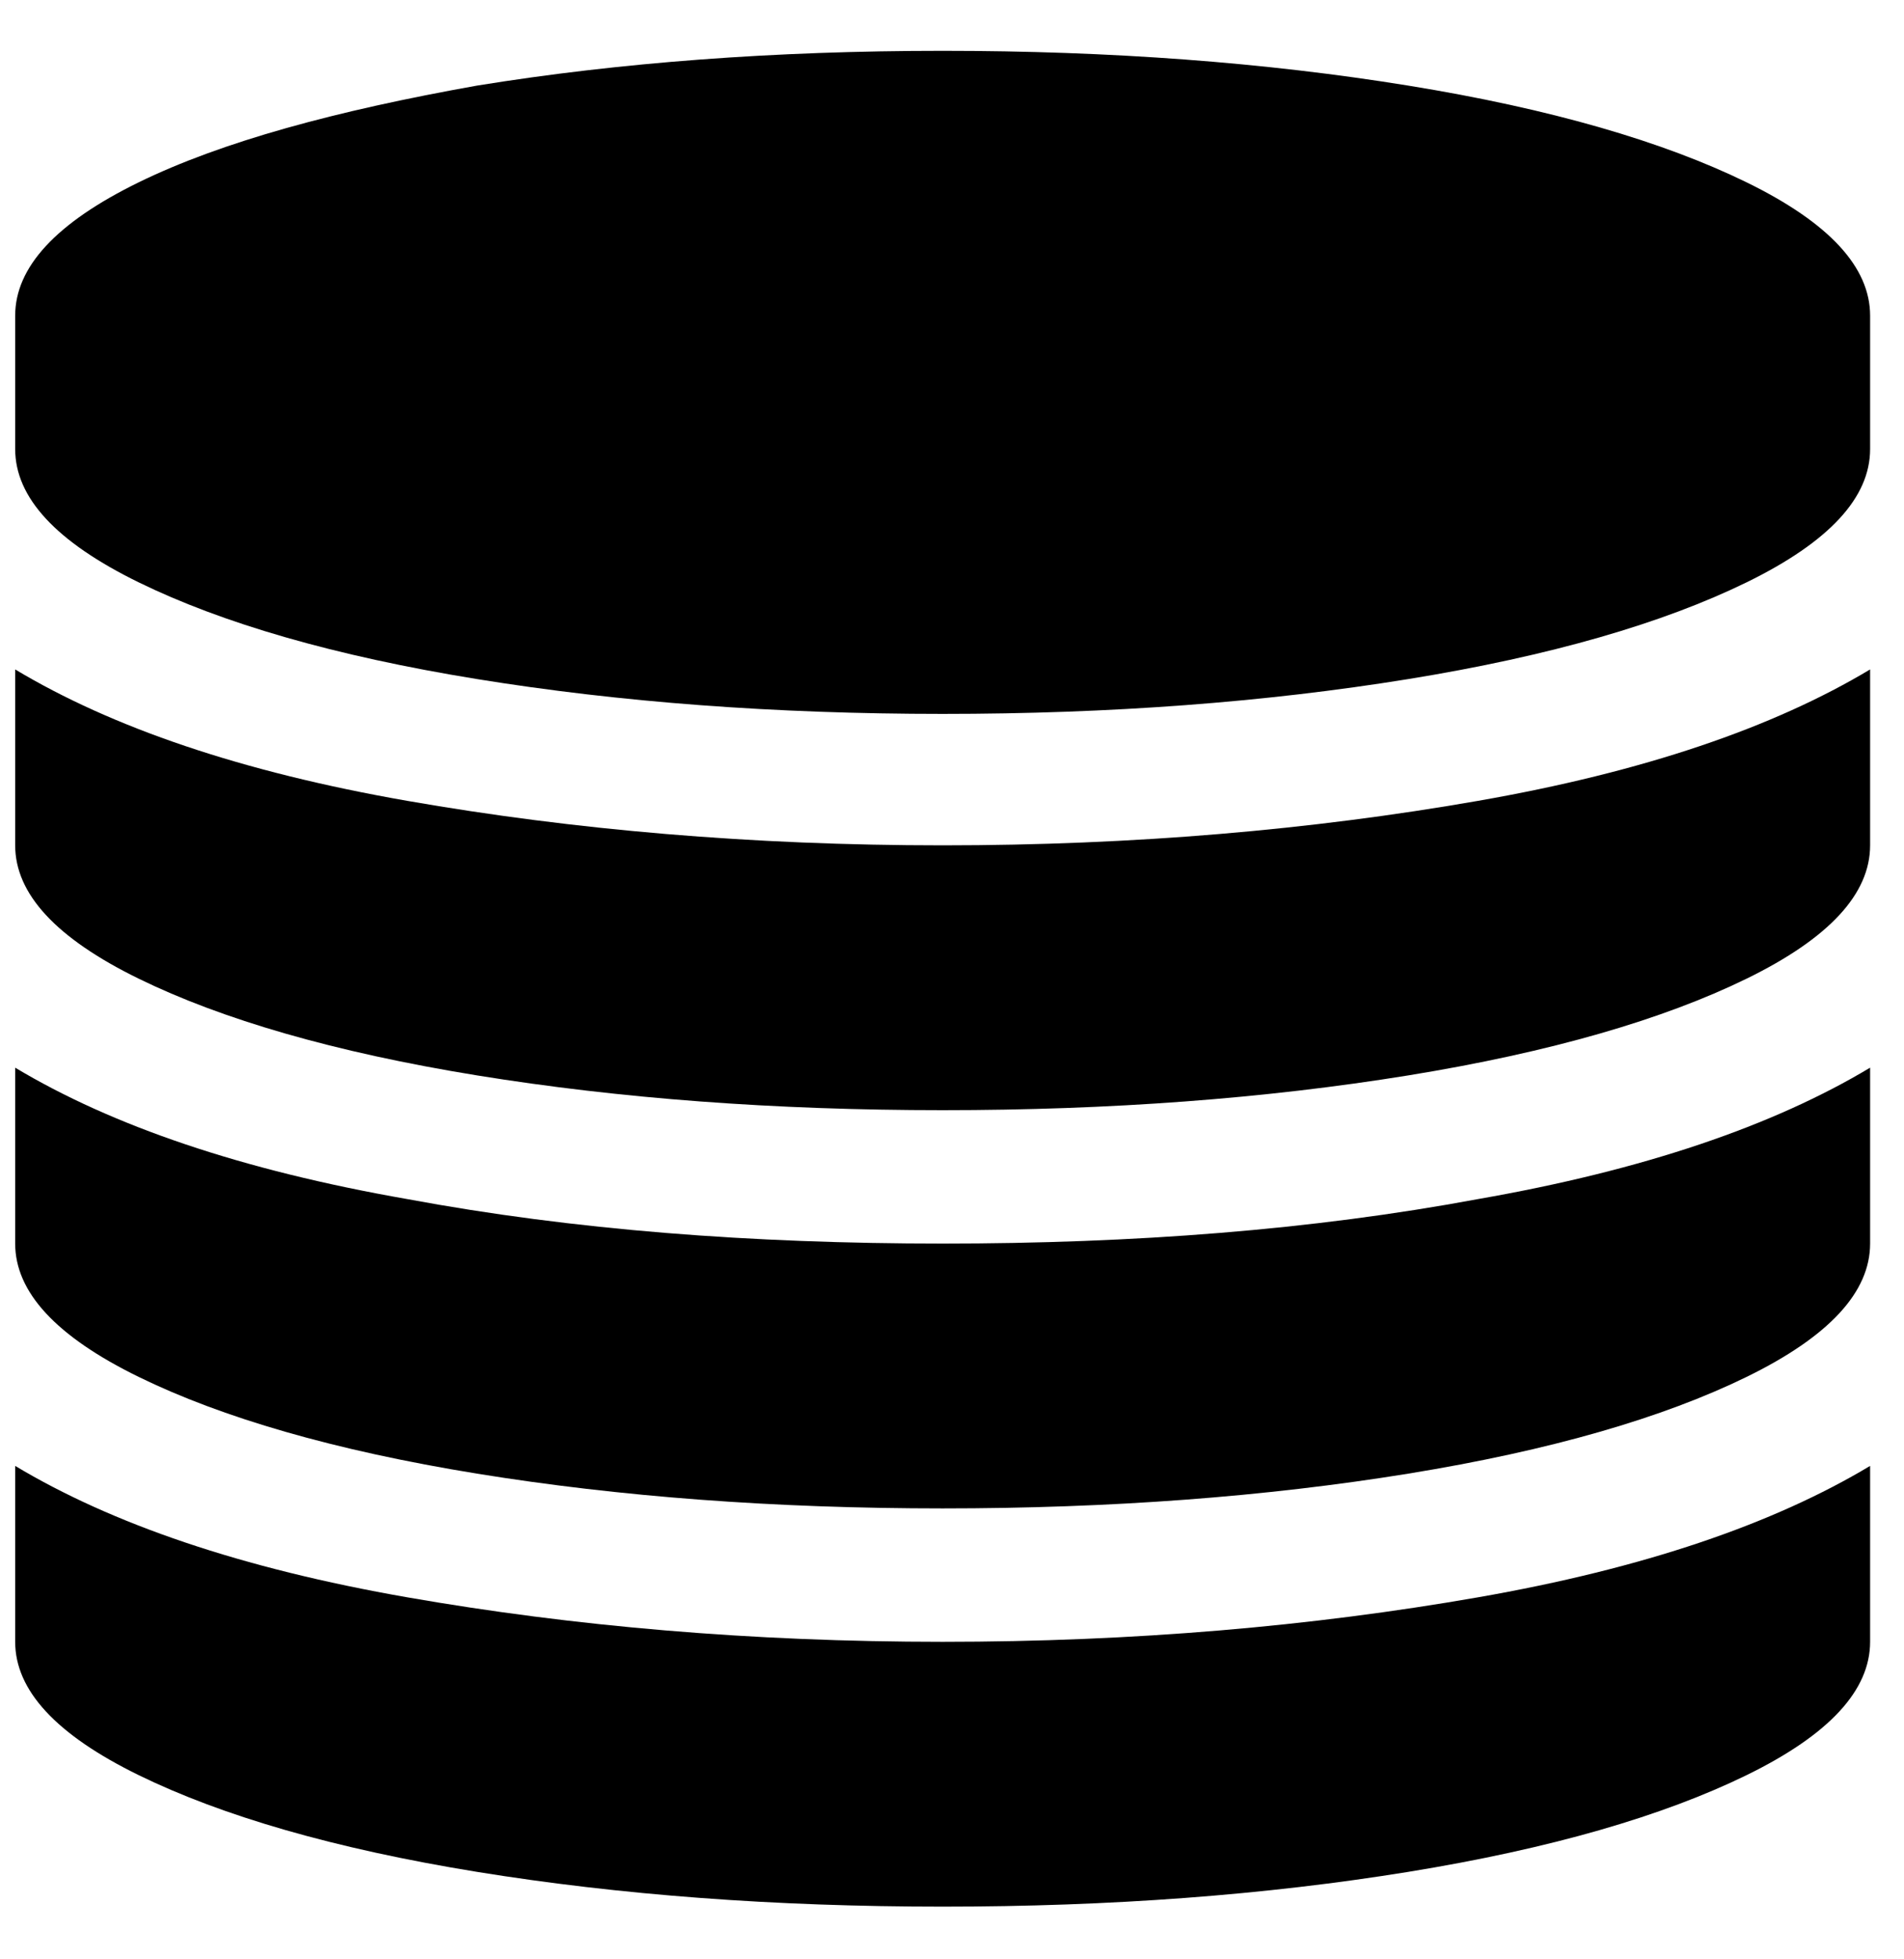 <svg xmlns="http://www.w3.org/2000/svg" viewBox="0 0 35 36">
  <path
    fill-rule="evenodd"
    clip-rule="evenodd"
    d="M2.552 3.349C1.025 4.095 0.279 4.912 0.279 5.8V8.251C0.279 9.139 1.025 9.955 2.552 10.701C4.079 11.447 6.139 12.051 8.768 12.477C11.396 12.903 14.238 13.117 17.328 13.117C20.418 13.117 23.26 12.903 25.888 12.477C28.516 12.051 30.576 11.447 32.104 10.701C33.631 9.955 34.377 9.139 34.377 8.251V5.8C34.377 4.912 33.631 4.095 32.104 3.349C30.576 2.603 28.516 1.999 25.888 1.573C23.26 1.147 20.418 0.934 17.328 0.934C14.238 0.934 11.396 1.147 8.768 1.573C6.175 2.035 4.079 2.603 2.552 3.349ZM0.279 19.759V22.849C0.279 23.737 1.025 24.554 2.552 25.3C4.079 26.046 6.139 26.649 8.768 27.076C11.396 27.502 14.238 27.715 17.328 27.715C20.418 27.715 23.26 27.502 25.888 27.076C28.516 26.649 30.576 26.046 32.104 25.3C33.631 24.554 34.377 23.737 34.377 22.849V19.617C32.601 20.682 30.221 21.499 27.167 22.032C24.112 22.6 20.844 22.849 17.328 22.849C13.812 22.849 10.544 22.6 7.489 22.032C4.434 21.499 2.055 20.682 0.279 19.617M0.279 26.863V30.166C0.279 31.054 1.025 31.871 2.552 32.617C4.079 33.363 6.139 33.966 8.768 34.393C11.396 34.819 14.238 35.032 17.328 35.032C20.418 35.032 23.26 34.819 25.888 34.393C28.516 33.966 30.576 33.363 32.104 32.617C33.631 31.871 34.377 31.054 34.377 30.166V26.934C32.601 27.999 30.221 28.816 27.167 29.349C24.112 29.882 20.844 30.166 17.328 30.166C13.812 30.166 10.544 29.882 7.489 29.349C4.434 28.816 2.055 27.999 0.279 26.934M0.279 12.3V15.532C0.279 16.42 1.025 17.237 2.552 17.983C4.079 18.729 6.139 19.332 8.768 19.759C11.396 20.185 14.238 20.398 17.328 20.398C20.418 20.398 23.26 20.185 25.888 19.759C28.516 19.332 30.576 18.729 32.104 17.983C33.631 17.237 34.377 16.42 34.377 15.532V12.3C32.601 13.365 30.221 14.182 27.167 14.715C24.112 15.248 20.844 15.532 17.328 15.532C13.812 15.532 10.544 15.248 7.489 14.715C4.434 14.182 2.055 13.365 0.279 12.3Z"
    fill="currentColor"
  />
</svg>
